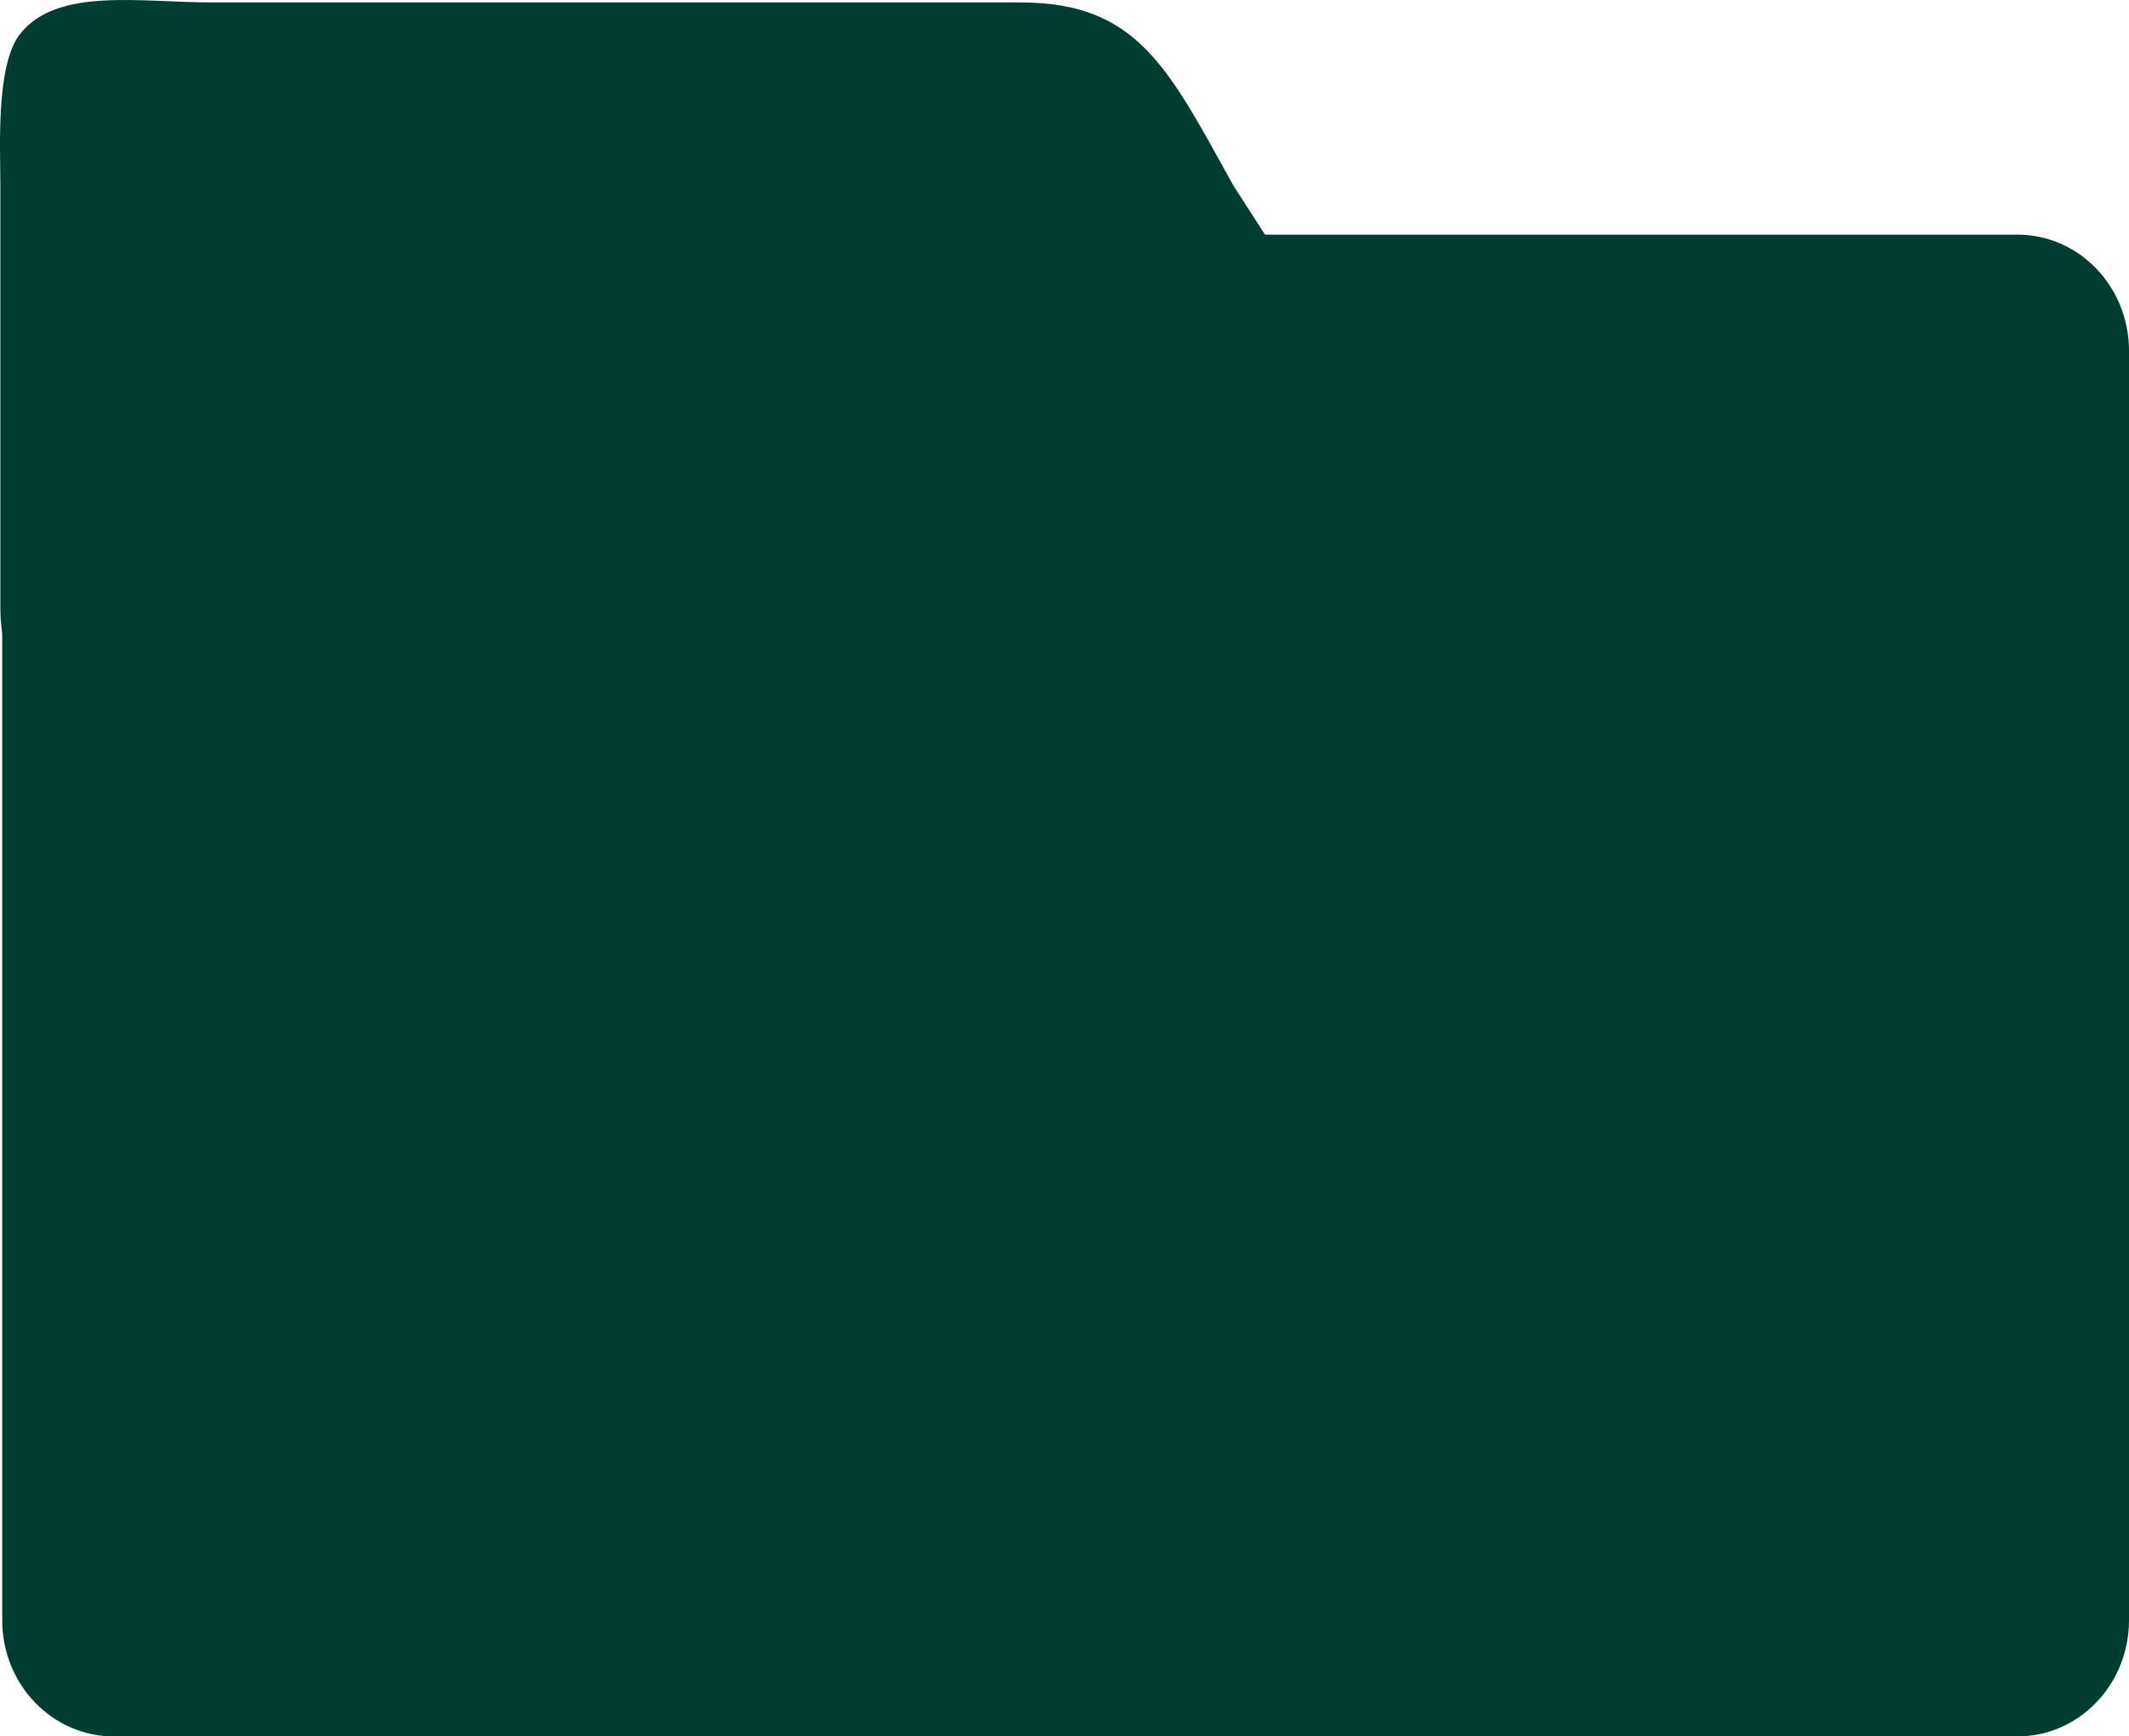 <svg xmlns="http://www.w3.org/2000/svg" width="286.3" height="233.561" viewBox="0 0 286.3 233.561">
  <g id="그룹_124" data-name="그룹 124" transform="translate(0.049 -16.439)">
    <path id="패스_13" data-name="패스 13" d="M15,0H271c8.284,0,15,6.993,15,15.619V186.381c0,8.626-6.716,15.619-15,15.619H15c-8.284,0-15-6.993-15-15.619V15.619C0,6.993,6.716,0,15,0Z" transform="translate(0.251 48)" fill="#003d31"/>
    <path id="패스_11" data-name="패스 11" d="M28.595-.052h108.66c15.792,0,19.9,9.042,28.595,24.695l36.646,56.8c0,13.639-49.448,24.695-65.241,24.695H28.595C12.8,106.136,0,95.08,0,81.441v-56.8C0,19.46-.639,8.321,2.677,4.153,7.674-2.132,18.8-.052,28.595-.052Z" transform="translate(0 16.821)" fill="#003d31"/>
  </g>
</svg>
